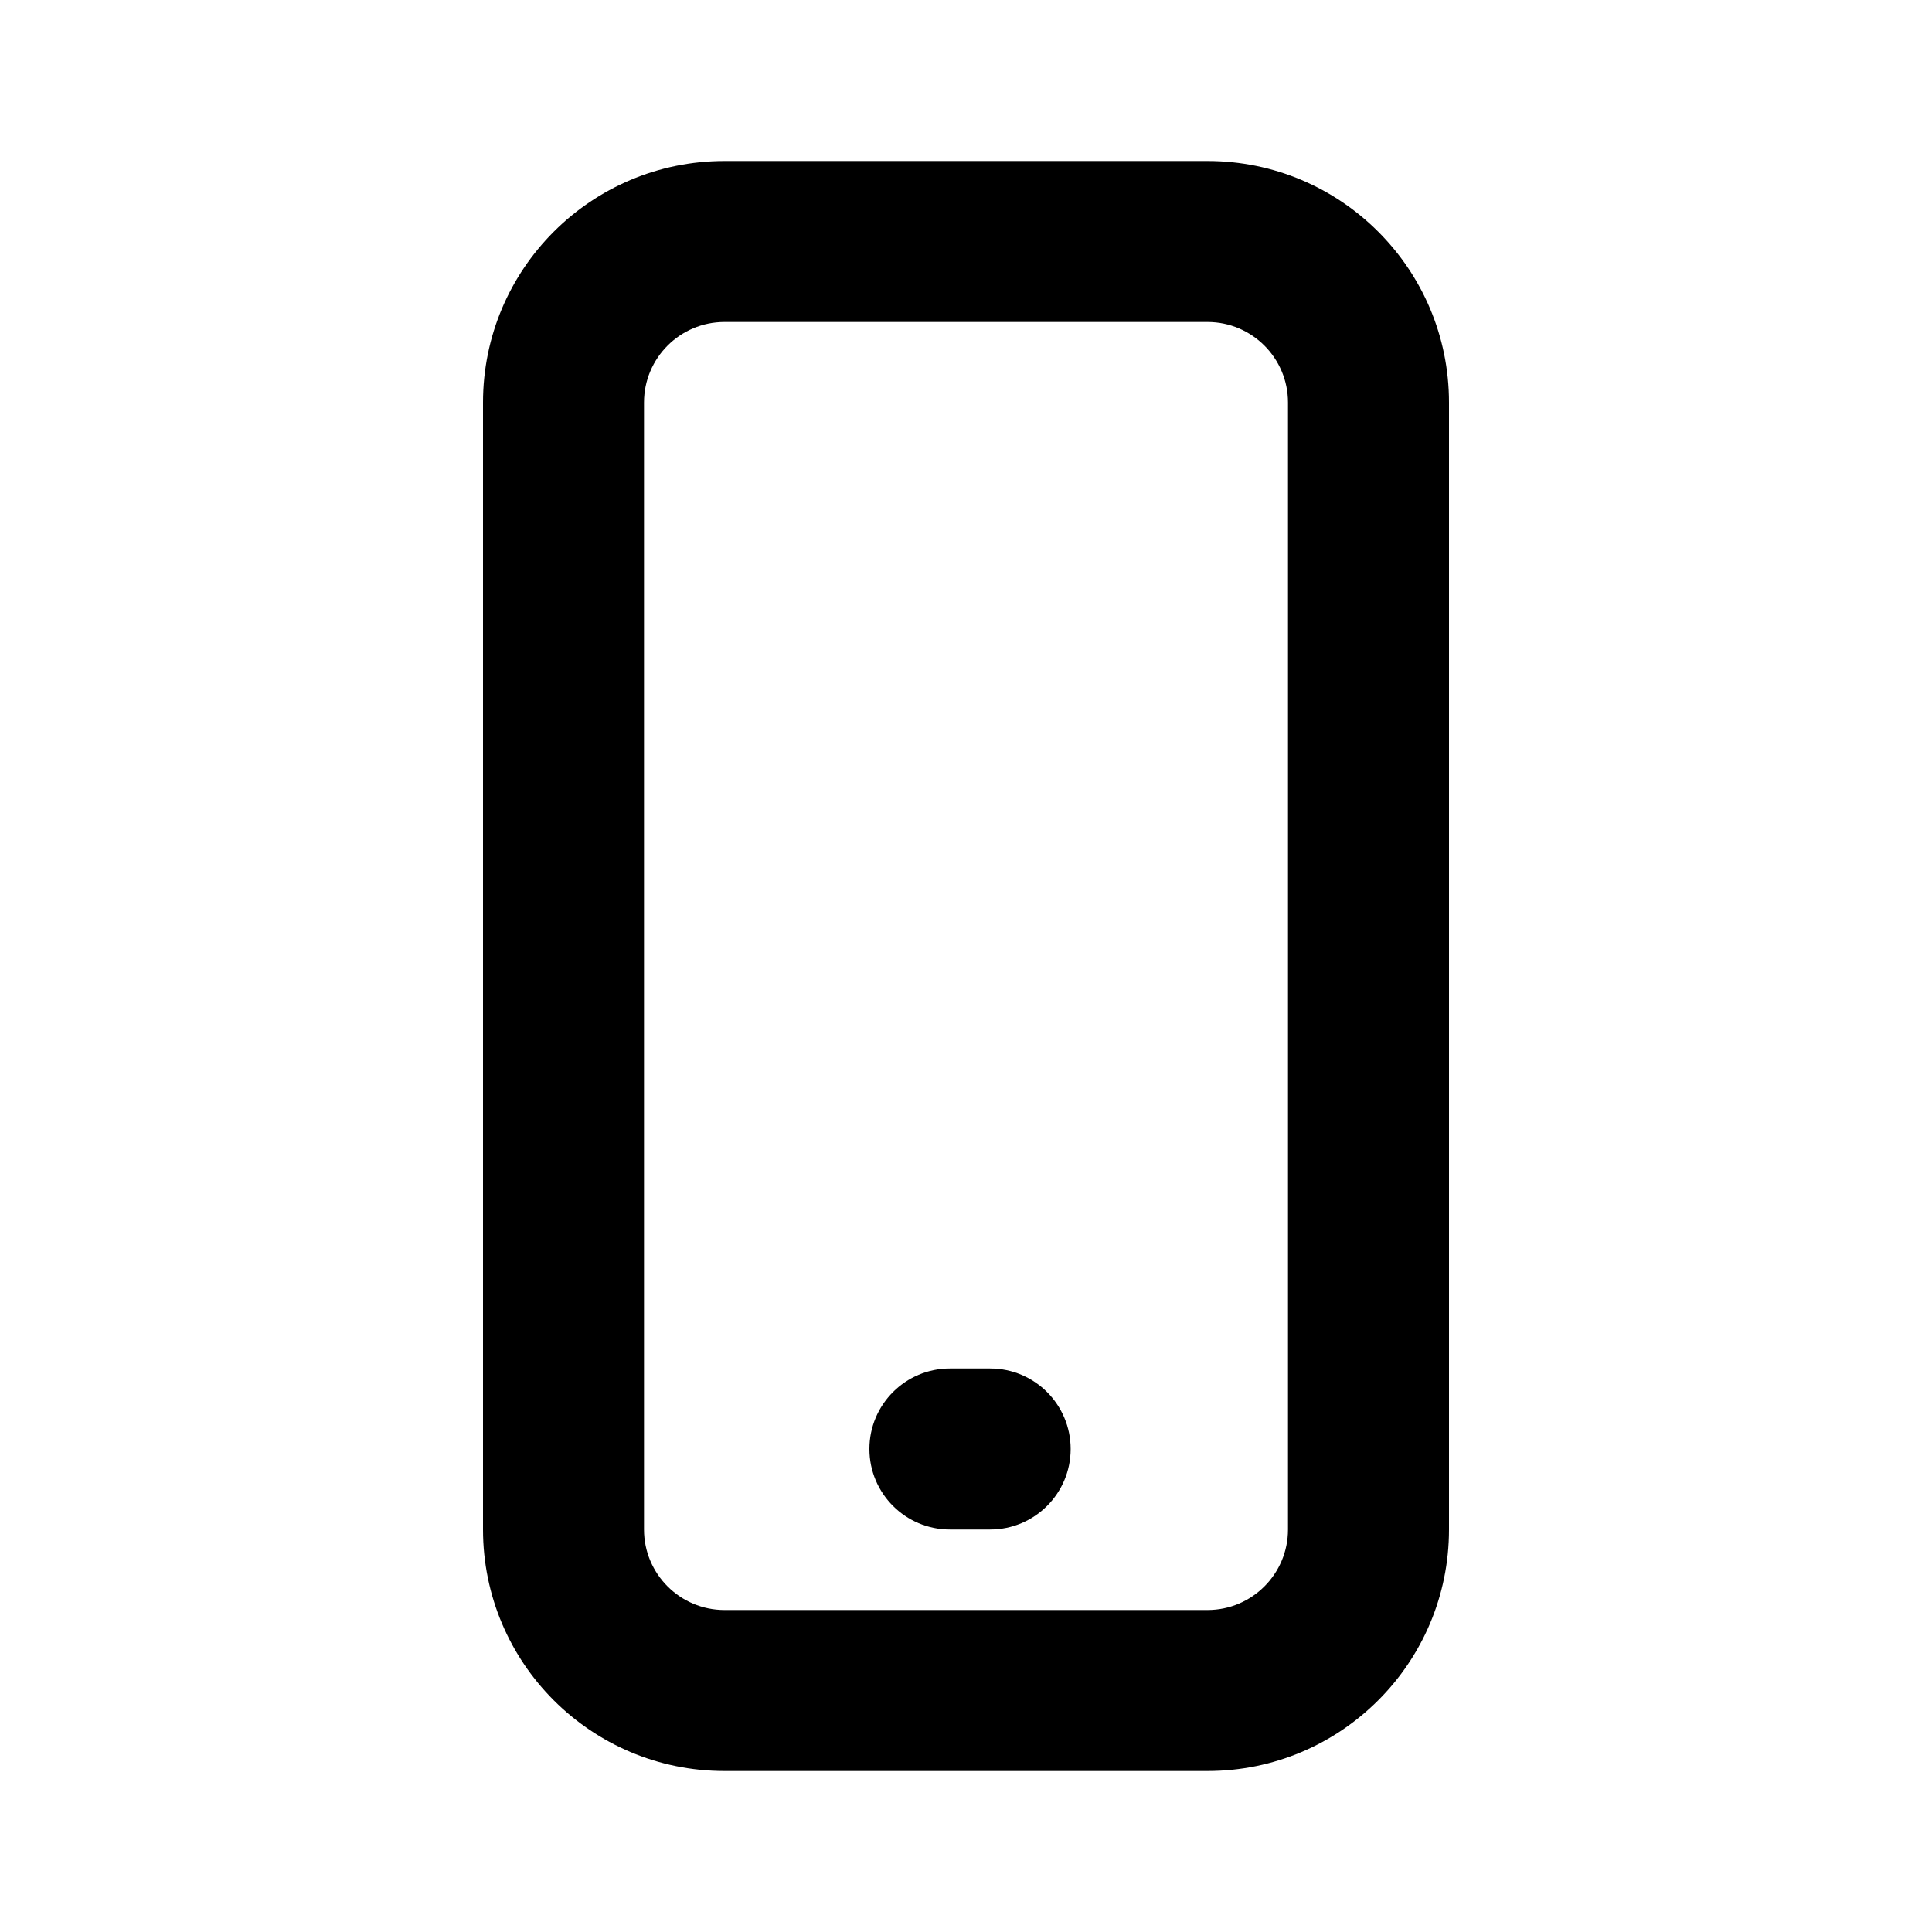 <svg width="1em" height="1em" viewBox="0 0 24 24" fill="none" xmlns="http://www.w3.org/2000/svg">
<path fill="currentColor" fill-rule="evenodd" clip-rule="evenodd" d="M9 2C7.343 2 6 3.343 6 5V19C6 20.657 7.343 22 9 22H15C16.657 22 18 20.657 18 19V5C18 3.343 16.657 2 15 2H9ZM8 5C8 4.448 8.448 4 9 4H15C15.552 4 16 4.448 16 5V19C16 19.552 15.552 20 15 20H9C8.448 20 8 19.552 8 19V5ZM11.8 17C11.248 17 10.8 17.448 10.8 18C10.8 18.552 11.248 19 11.8 19H12.3C12.852 19 13.3 18.552 13.3 18C13.3 17.448 12.852 17 12.3 17H11.8Z" />
</svg>
